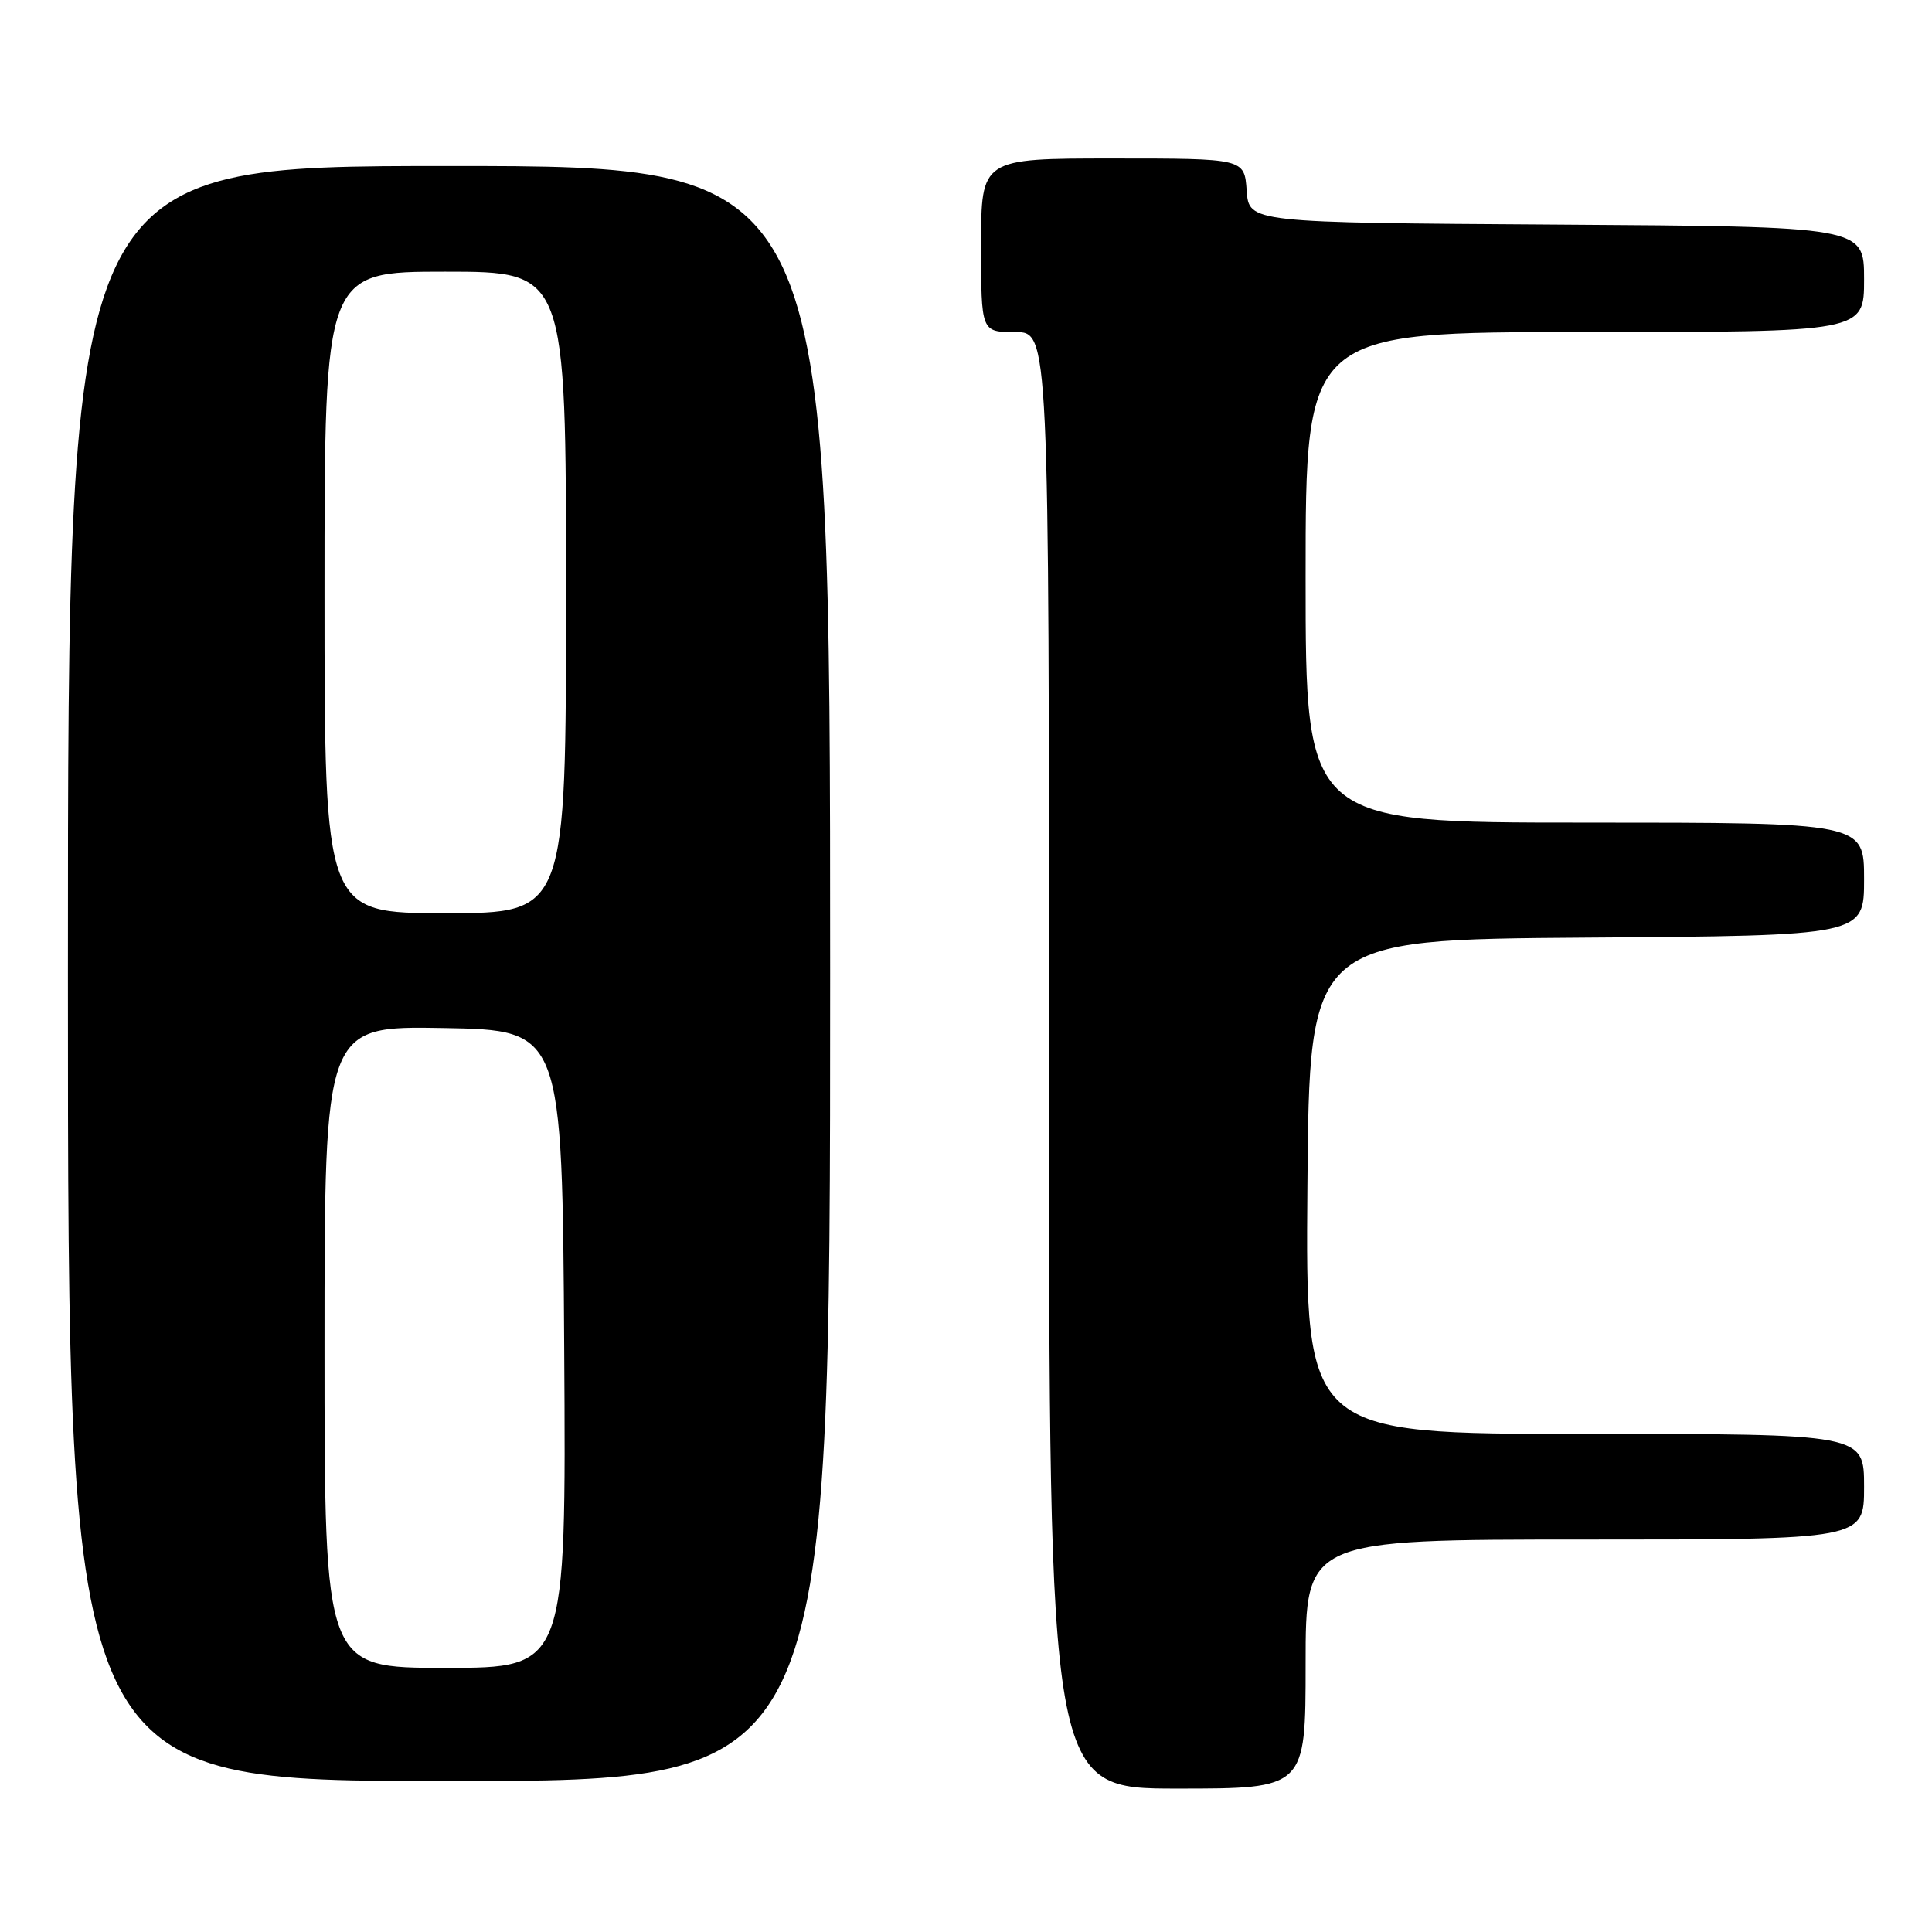 <?xml version="1.0" encoding="UTF-8" standalone="no"?>
<!DOCTYPE svg PUBLIC "-//W3C//DTD SVG 1.1//EN" "http://www.w3.org/Graphics/SVG/1.1/DTD/svg11.dtd" >
<svg xmlns="http://www.w3.org/2000/svg" xmlns:xlink="http://www.w3.org/1999/xlink" version="1.1" viewBox="0 0 256 256">
 <g >
 <path fill="currentColor"
d=" M 173.00 220.50 C 173.00 204.00 173.00 204.00 210.00 204.00 C 247.00 204.00 247.00 204.00 247.00 197.00 C 247.00 190.00 247.00 190.00 209.99 190.00 C 172.97 190.00 172.97 190.00 173.24 157.25 C 173.50 124.50 173.50 124.50 210.25 124.24 C 247.00 123.98 247.00 123.98 247.00 116.49 C 247.00 109.00 247.00 109.00 210.00 109.00 C 173.00 109.00 173.00 109.00 173.00 76.50 C 173.00 44.00 173.00 44.00 210.00 44.00 C 247.00 44.00 247.00 44.00 247.00 37.01 C 247.00 30.02 247.00 30.02 206.25 29.76 C 165.50 29.50 165.50 29.50 165.19 25.25 C 164.89 21.00 164.89 21.00 147.44 21.00 C 130.00 21.00 130.00 21.00 130.00 32.50 C 130.00 44.00 130.00 44.00 134.50 44.00 C 139.00 44.00 139.00 44.00 139.00 140.50 C 139.00 237.00 139.00 237.00 156.00 237.00 C 173.00 237.00 173.00 237.00 173.00 220.50 Z  M 110.00 129.00 C 110.00 22.00 110.00 22.00 59.50 22.00 C 9.00 22.00 9.00 22.00 9.00 129.00 C 9.00 236.00 9.00 236.00 59.50 236.00 C 110.00 236.00 110.00 236.00 110.00 129.00 Z  M 43.00 178.47 C 43.00 135.95 43.00 135.95 58.75 136.22 C 74.50 136.50 74.50 136.50 74.76 178.75 C 75.02 221.00 75.02 221.00 59.01 221.00 C 43.00 221.00 43.00 221.00 43.00 178.47 Z  M 43.00 78.50 C 43.00 36.00 43.00 36.00 59.00 36.00 C 75.00 36.00 75.00 36.00 75.00 78.50 C 75.00 121.00 75.00 121.00 59.00 121.00 C 43.00 121.00 43.00 121.00 43.00 78.50 Z "/>
</g>
</svg>